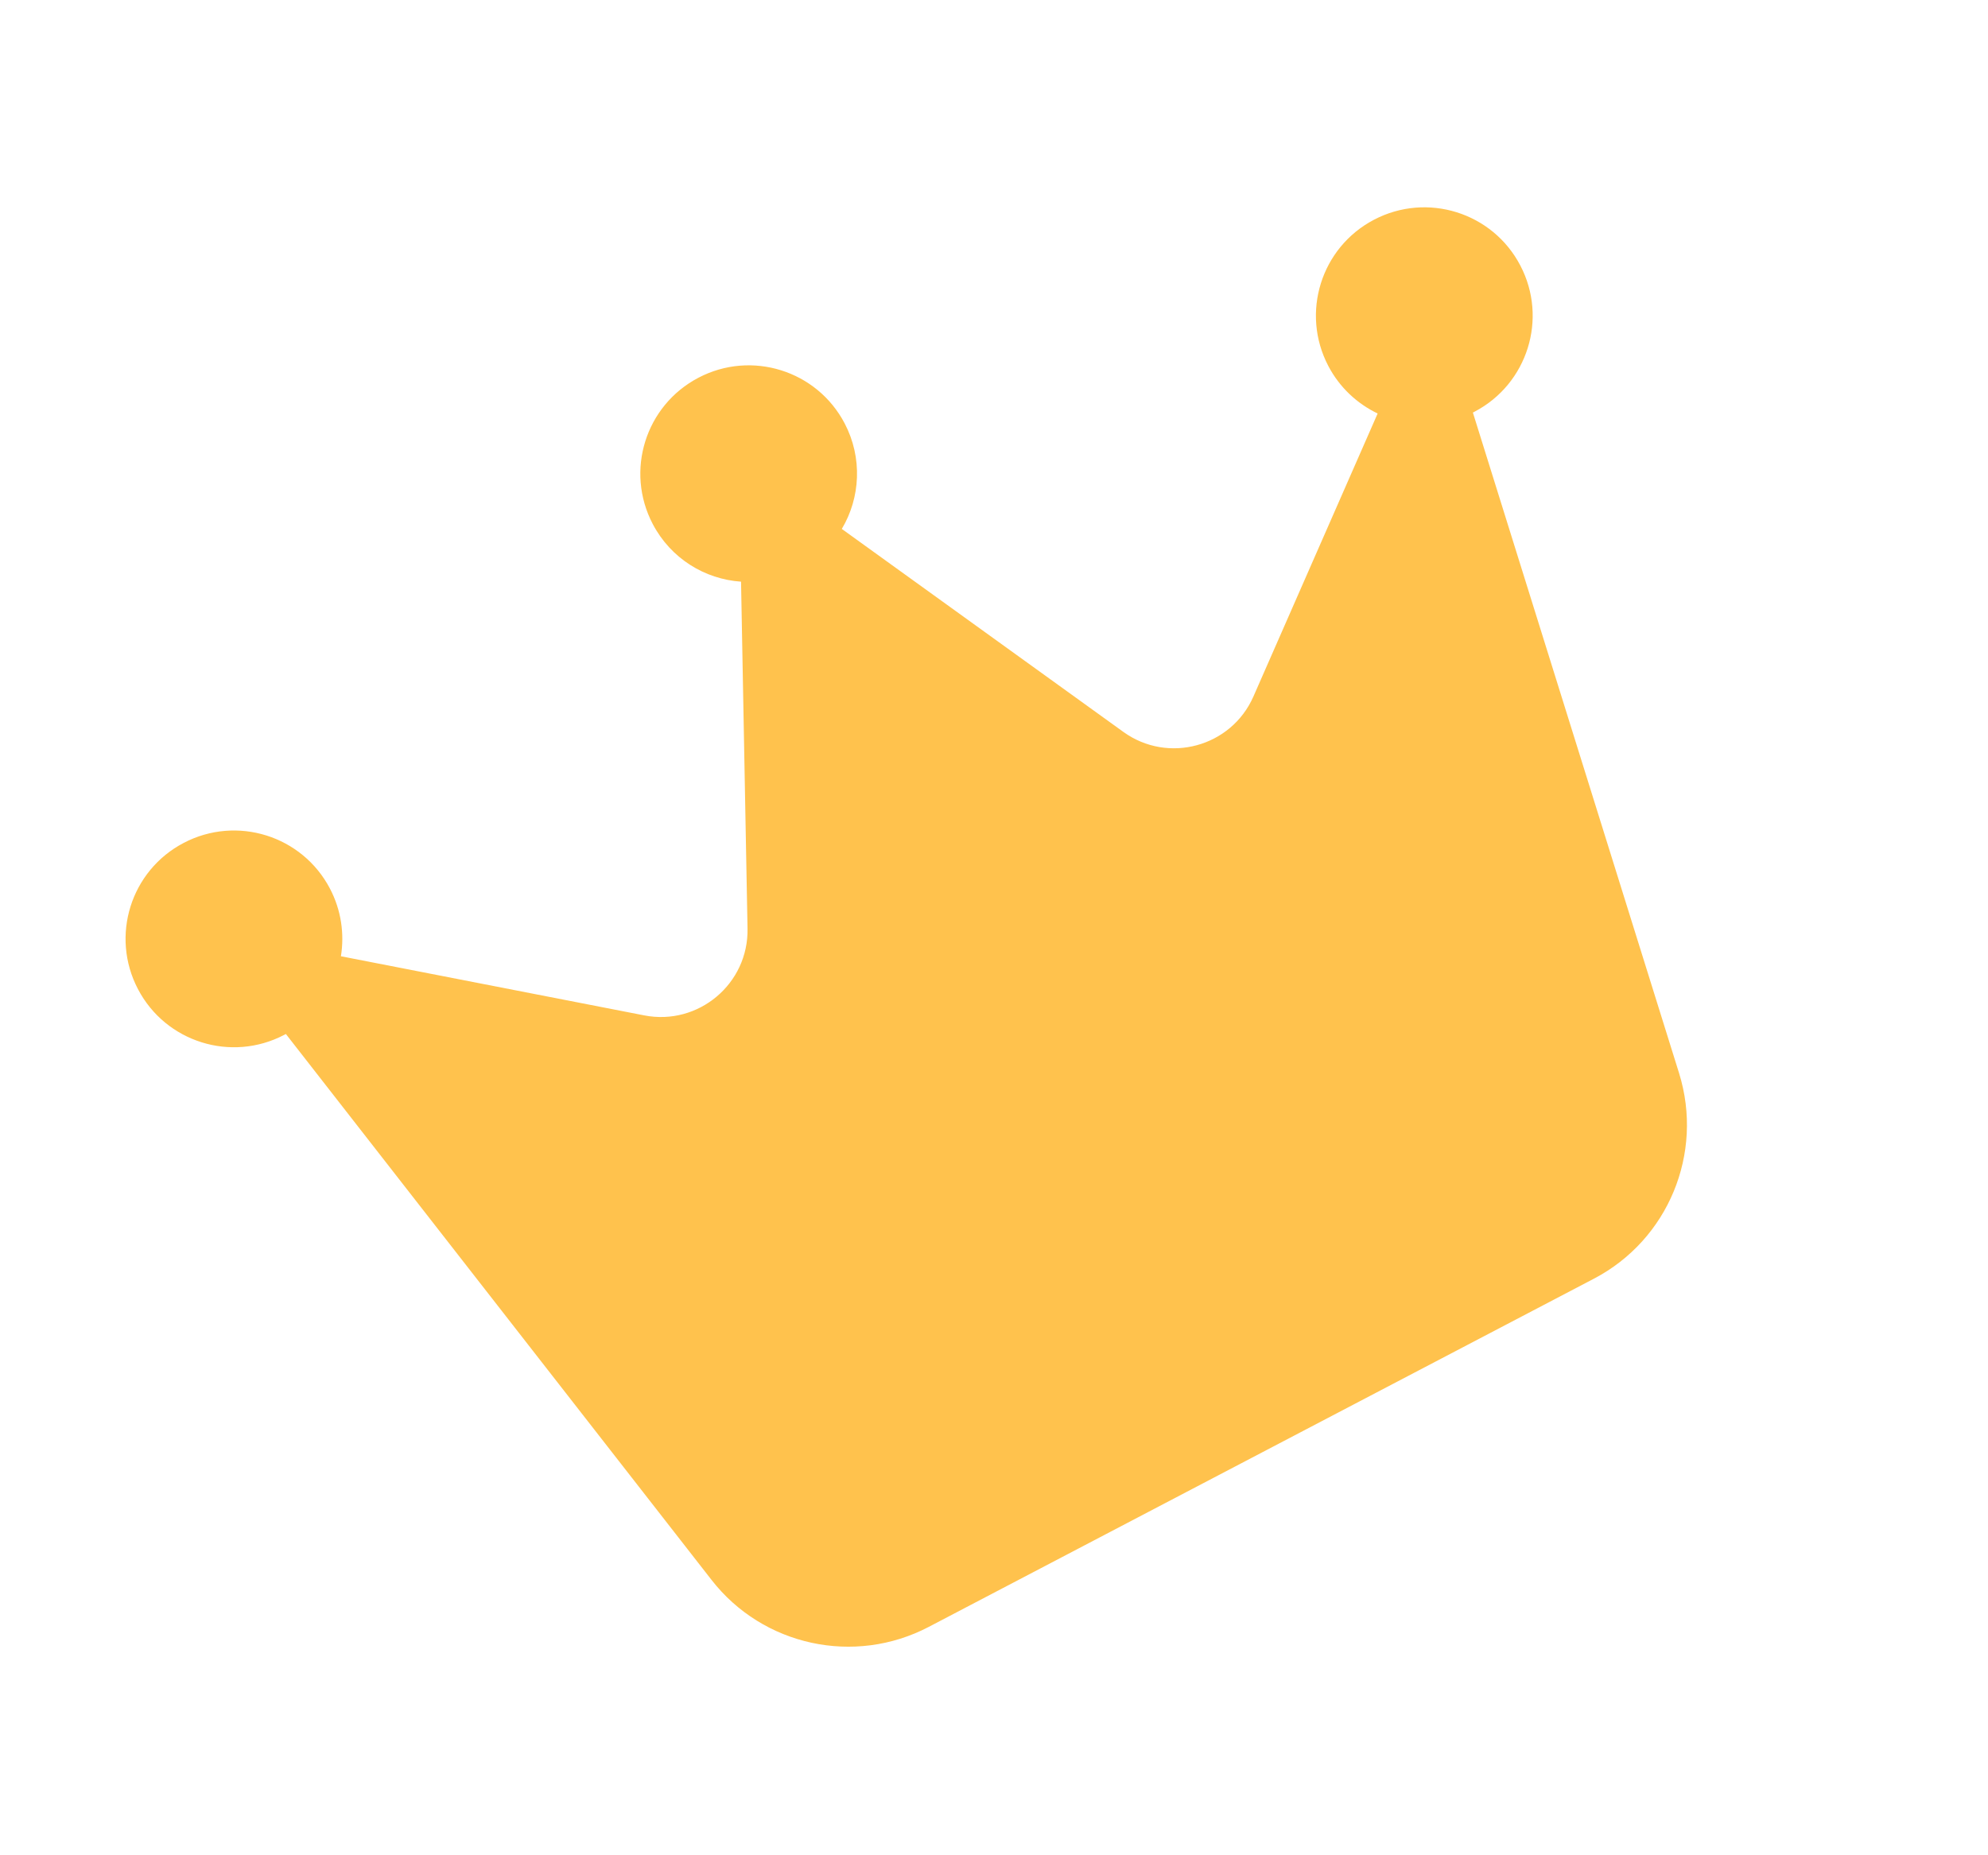 <svg width="45" height="42" viewBox="0 0 45 42" fill="none" xmlns="http://www.w3.org/2000/svg">
<path d="M19.055 11.974C19.476 11.269 19.527 10.363 19.12 9.586C18.492 8.386 17.01 7.922 15.81 8.551C14.609 9.18 14.146 10.661 14.775 11.862C15.184 12.644 15.955 13.112 16.774 13.168L16.921 21.024C16.944 22.271 15.81 23.225 14.585 22.987L7.717 21.648C7.798 21.142 7.725 20.606 7.469 20.117C6.84 18.916 5.358 18.453 4.158 19.082C2.957 19.71 2.494 21.192 3.123 22.392C3.751 23.593 5.233 24.056 6.433 23.428C6.444 23.422 6.46 23.413 6.471 23.408L16.105 35.765C17.268 37.26 19.339 37.712 21.023 36.83L36.082 28.946C37.76 28.067 38.571 26.113 38.008 24.297L33.34 9.34C33.351 9.334 33.367 9.325 33.378 9.32C34.578 8.691 35.042 7.21 34.413 6.009C33.785 4.808 32.303 4.345 31.102 4.974C29.902 5.602 29.439 7.084 30.067 8.284C30.323 8.773 30.722 9.139 31.184 9.361L28.372 15.768C27.87 16.91 26.44 17.299 25.428 16.569L19.055 11.974Z" fill="#FFC24D"/>
</svg>
